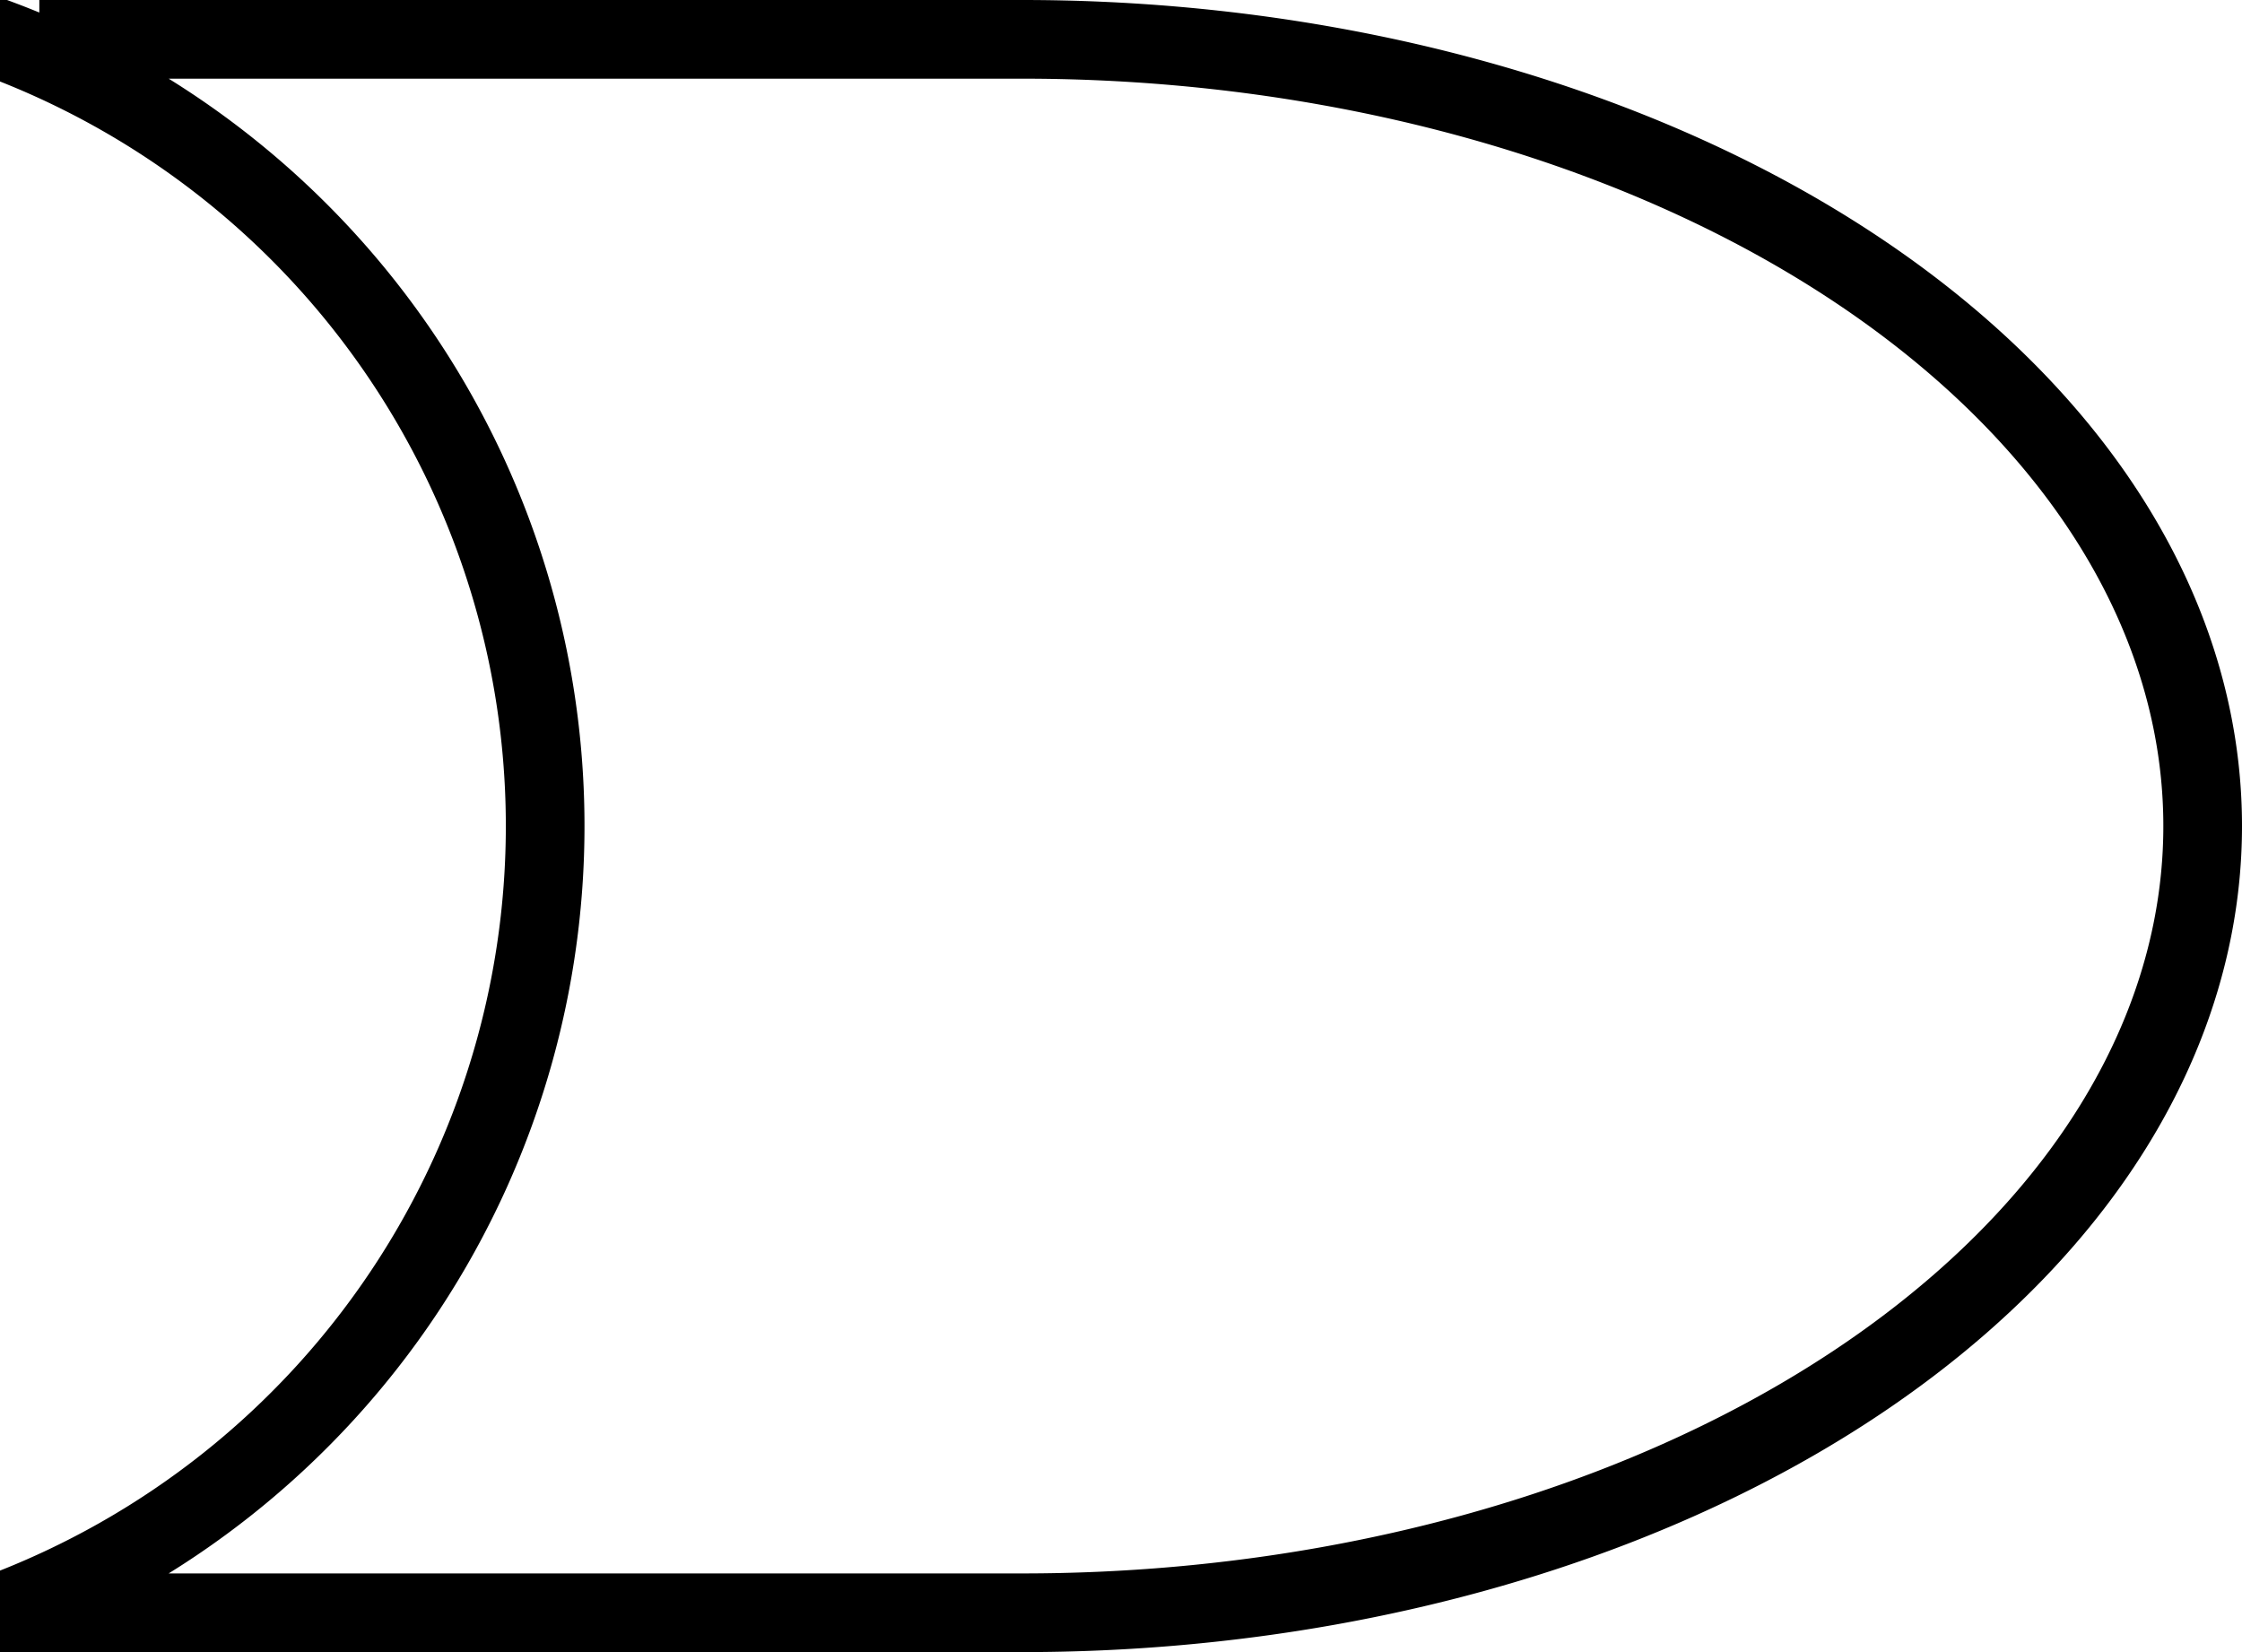 <svg height="84" id="svgb-54" viewBox="0, 0, 114, 84" width="114" class="graph-100-10-rw">
        <path d="M 2,2 h 50,0 a 60,40 0 0 1 60,40 a 60,40 0 0 1 -60,40 h -52,0 a 30,30 0 0 0 -30,-80" fill="none" stroke="black" stroke-width="4"></path>
    </svg>
